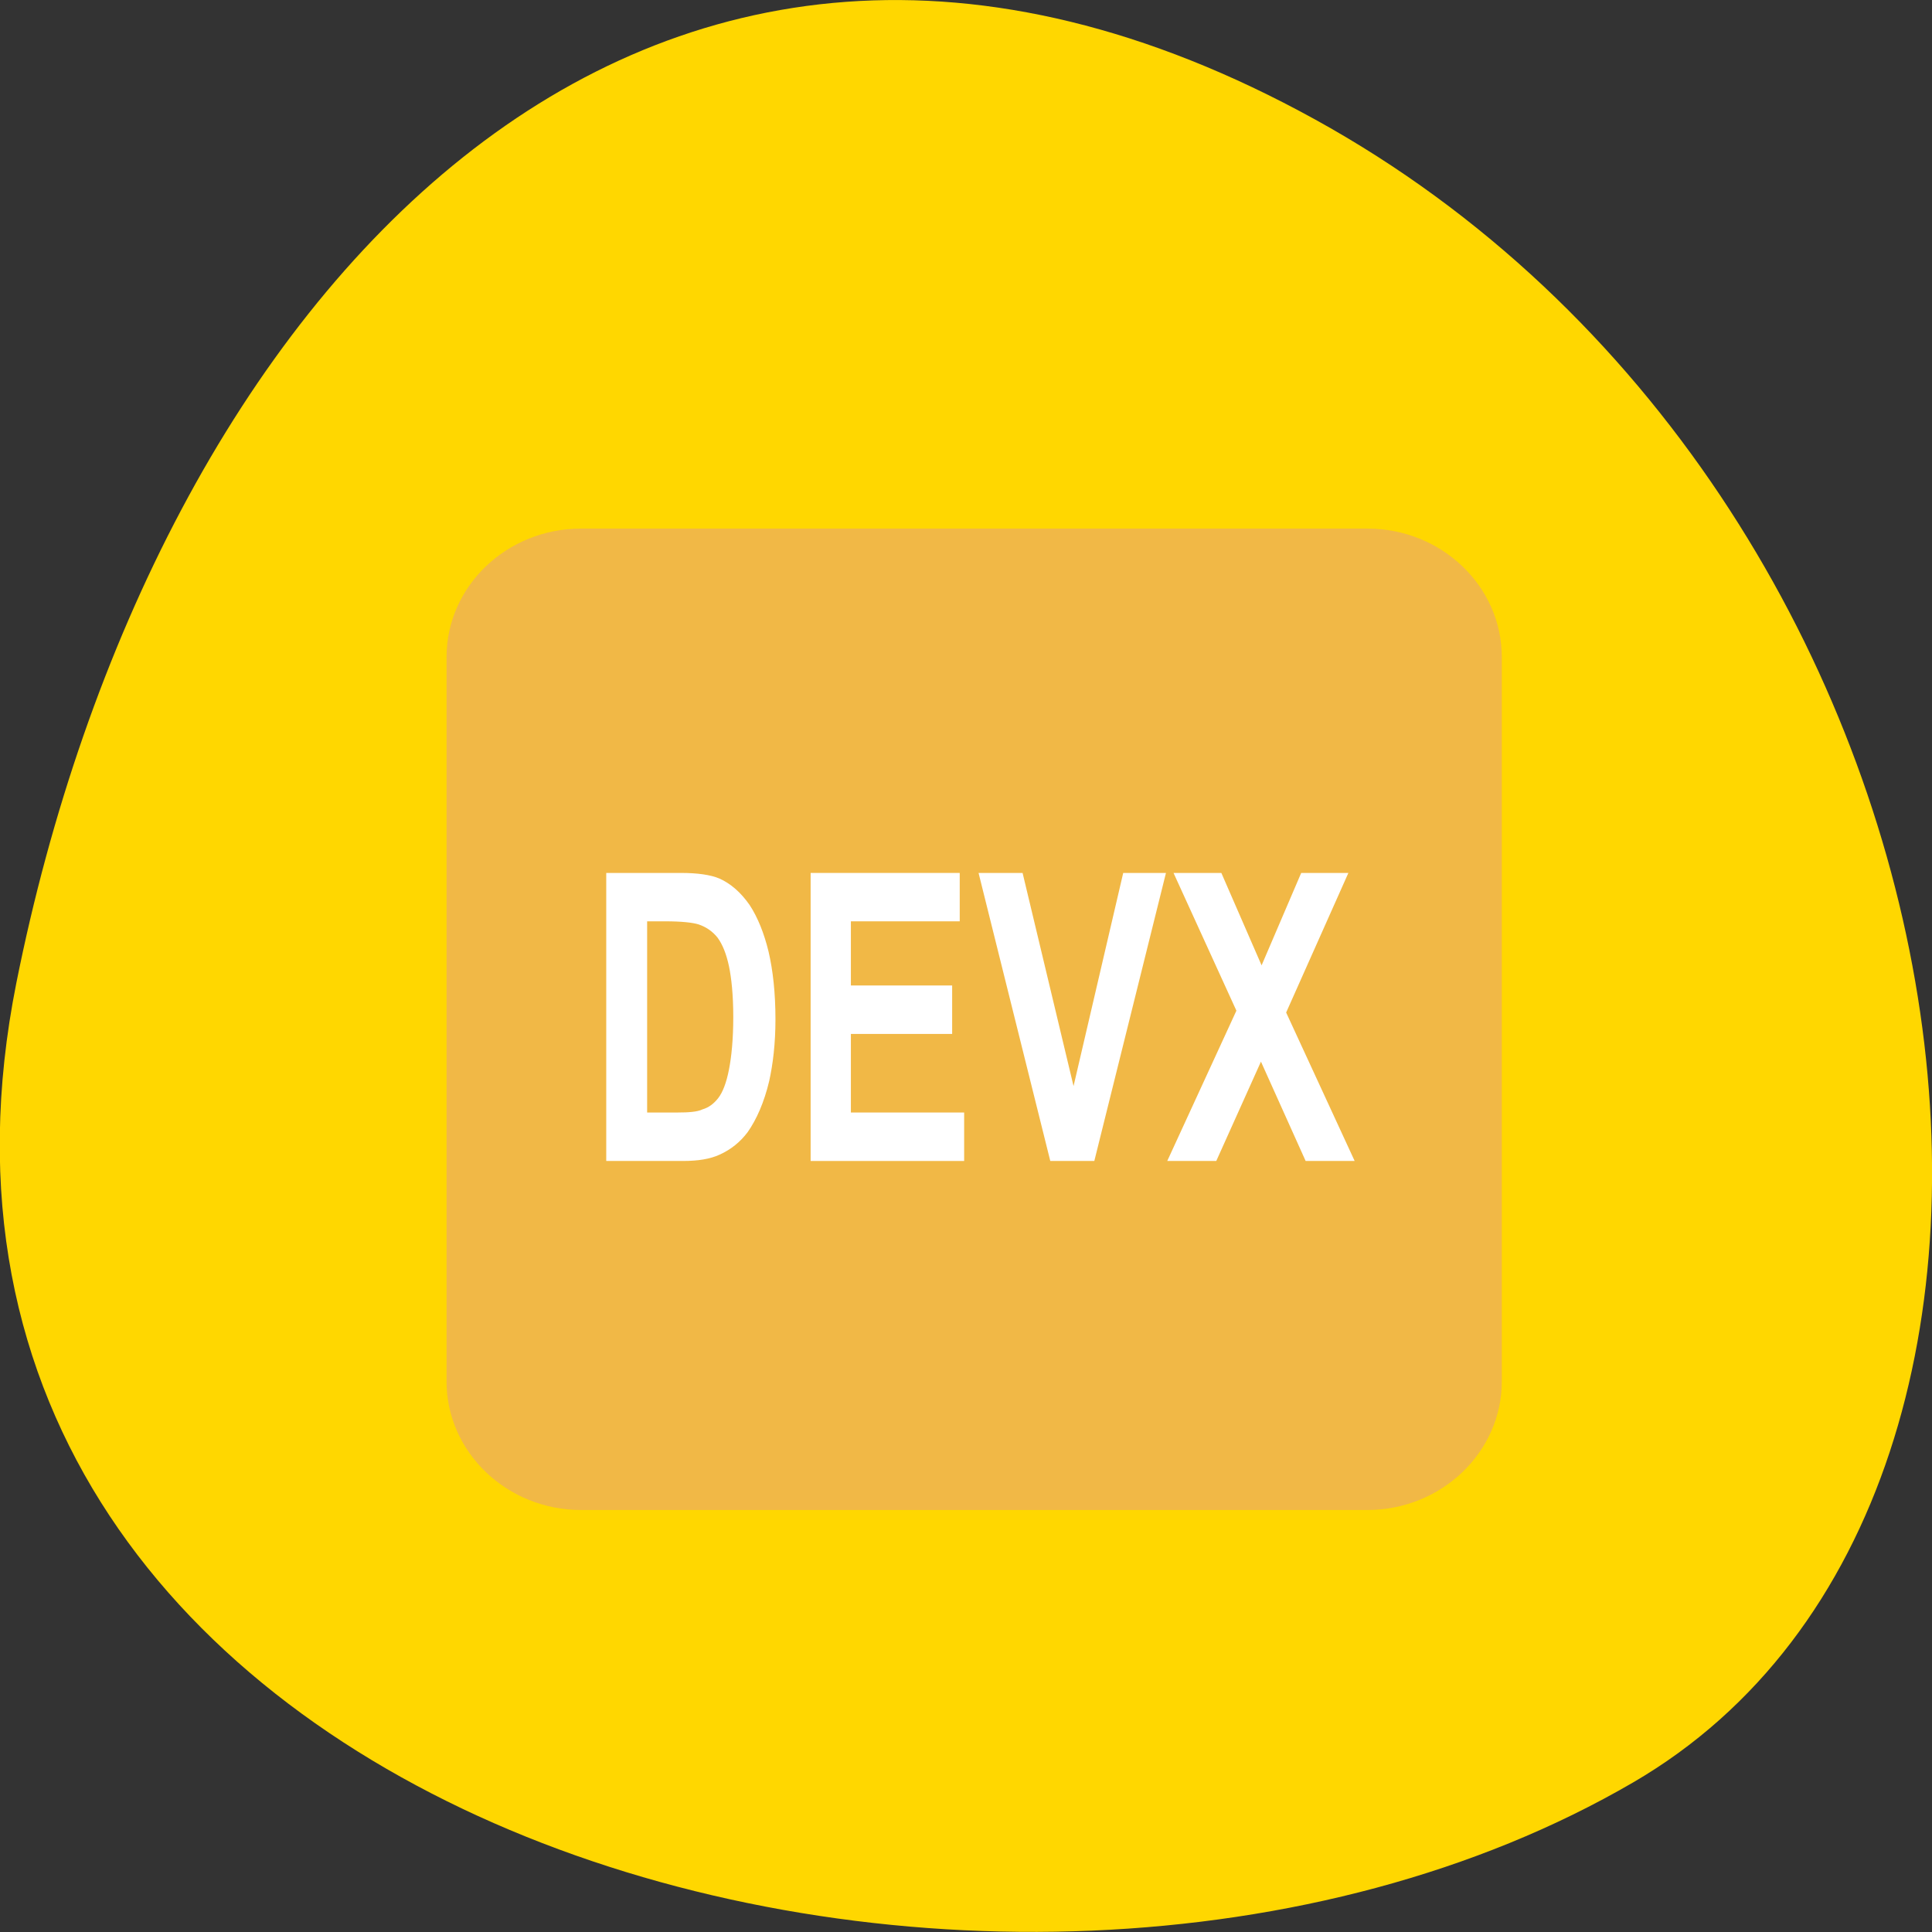 
<svg xmlns="http://www.w3.org/2000/svg" xmlns:xlink="http://www.w3.org/1999/xlink" width="24px" height="24px" viewBox="0 0 24 24" version="1.1">
<rect x="0" y="0" width="24" height="24" fill="#333333" stroke="none"/>
<g id="surface1">
<path style=" stroke:none;fill-rule:nonzero;fill:rgb(100%,84.314%,0%);fill-opacity:1;" d="M 0.203 12.211 C -1.891 22.703 12.484 26.688 20.289 22.141 C 26.508 18.52 24.727 6.109 16.336 1.484 C 7.938 -3.145 1.887 3.789 0.203 12.211 Z M 0.203 12.211 "/>
<path style=" stroke:none;fill-rule:evenodd;fill:rgb(94.51%,72.157%,27.451%);fill-opacity:1;" d="M 5.547 17.16 L 5.547 8.164 C 5.547 7.281 6.297 6.566 7.219 6.566 L 16.984 6.566 C 17.906 6.566 18.656 7.281 18.656 8.164 L 18.656 17.16 C 18.656 18.039 17.906 18.758 16.984 18.758 L 7.219 18.758 C 6.297 18.758 5.547 18.039 5.547 17.16 Z M 5.547 17.16 "/>
<path style=" stroke:none;fill-rule:nonzero;fill:rgb(100%,100%,100%);fill-opacity:1;" d="M 7.531 10.844 L 8.461 10.844 C 8.664 10.844 8.828 10.867 8.938 10.914 C 9.078 10.977 9.203 11.086 9.312 11.242 C 9.414 11.398 9.492 11.594 9.547 11.82 C 9.602 12.055 9.633 12.336 9.633 12.664 C 9.633 12.961 9.602 13.219 9.555 13.43 C 9.492 13.695 9.398 13.906 9.289 14.062 C 9.195 14.188 9.078 14.281 8.938 14.344 C 8.82 14.398 8.672 14.422 8.484 14.422 L 7.531 14.422 Z M 8.039 11.445 L 8.039 13.82 L 8.414 13.82 C 8.555 13.82 8.664 13.812 8.727 13.781 C 8.805 13.758 8.867 13.711 8.922 13.641 C 8.977 13.57 9.023 13.453 9.055 13.289 C 9.086 13.133 9.109 12.914 9.109 12.633 C 9.109 12.359 9.086 12.148 9.055 12 C 9.023 11.852 8.977 11.734 8.914 11.648 C 8.852 11.57 8.773 11.516 8.68 11.484 C 8.609 11.461 8.469 11.445 8.266 11.445 Z M 8.039 11.445 "/>
<path style=" stroke:none;fill-rule:nonzero;fill:rgb(100%,100%,100%);fill-opacity:1;" d="M 10.07 14.422 L 10.07 10.844 L 11.922 10.844 L 11.922 11.445 L 10.57 11.445 L 10.57 12.242 L 11.828 12.242 L 11.828 12.844 L 10.57 12.844 L 10.57 13.82 L 11.977 13.82 L 11.977 14.422 Z M 10.07 14.422 "/>
<path style=" stroke:none;fill-rule:nonzero;fill:rgb(100%,100%,100%);fill-opacity:1;" d="M 13.047 14.422 L 12.156 10.844 L 12.703 10.844 L 13.336 13.492 L 13.953 10.844 L 14.484 10.844 L 13.594 14.422 Z M 13.047 14.422 "/>
<path style=" stroke:none;fill-rule:nonzero;fill:rgb(100%,100%,100%);fill-opacity:1;" d="M 14.5 14.422 L 15.359 12.555 L 14.578 10.844 L 15.172 10.844 L 15.672 11.992 L 16.164 10.844 L 16.75 10.844 L 15.977 12.578 L 16.828 14.422 L 16.219 14.422 L 15.664 13.188 L 15.109 14.422 Z M 14.5 14.422 "/>
</g>
</svg>
